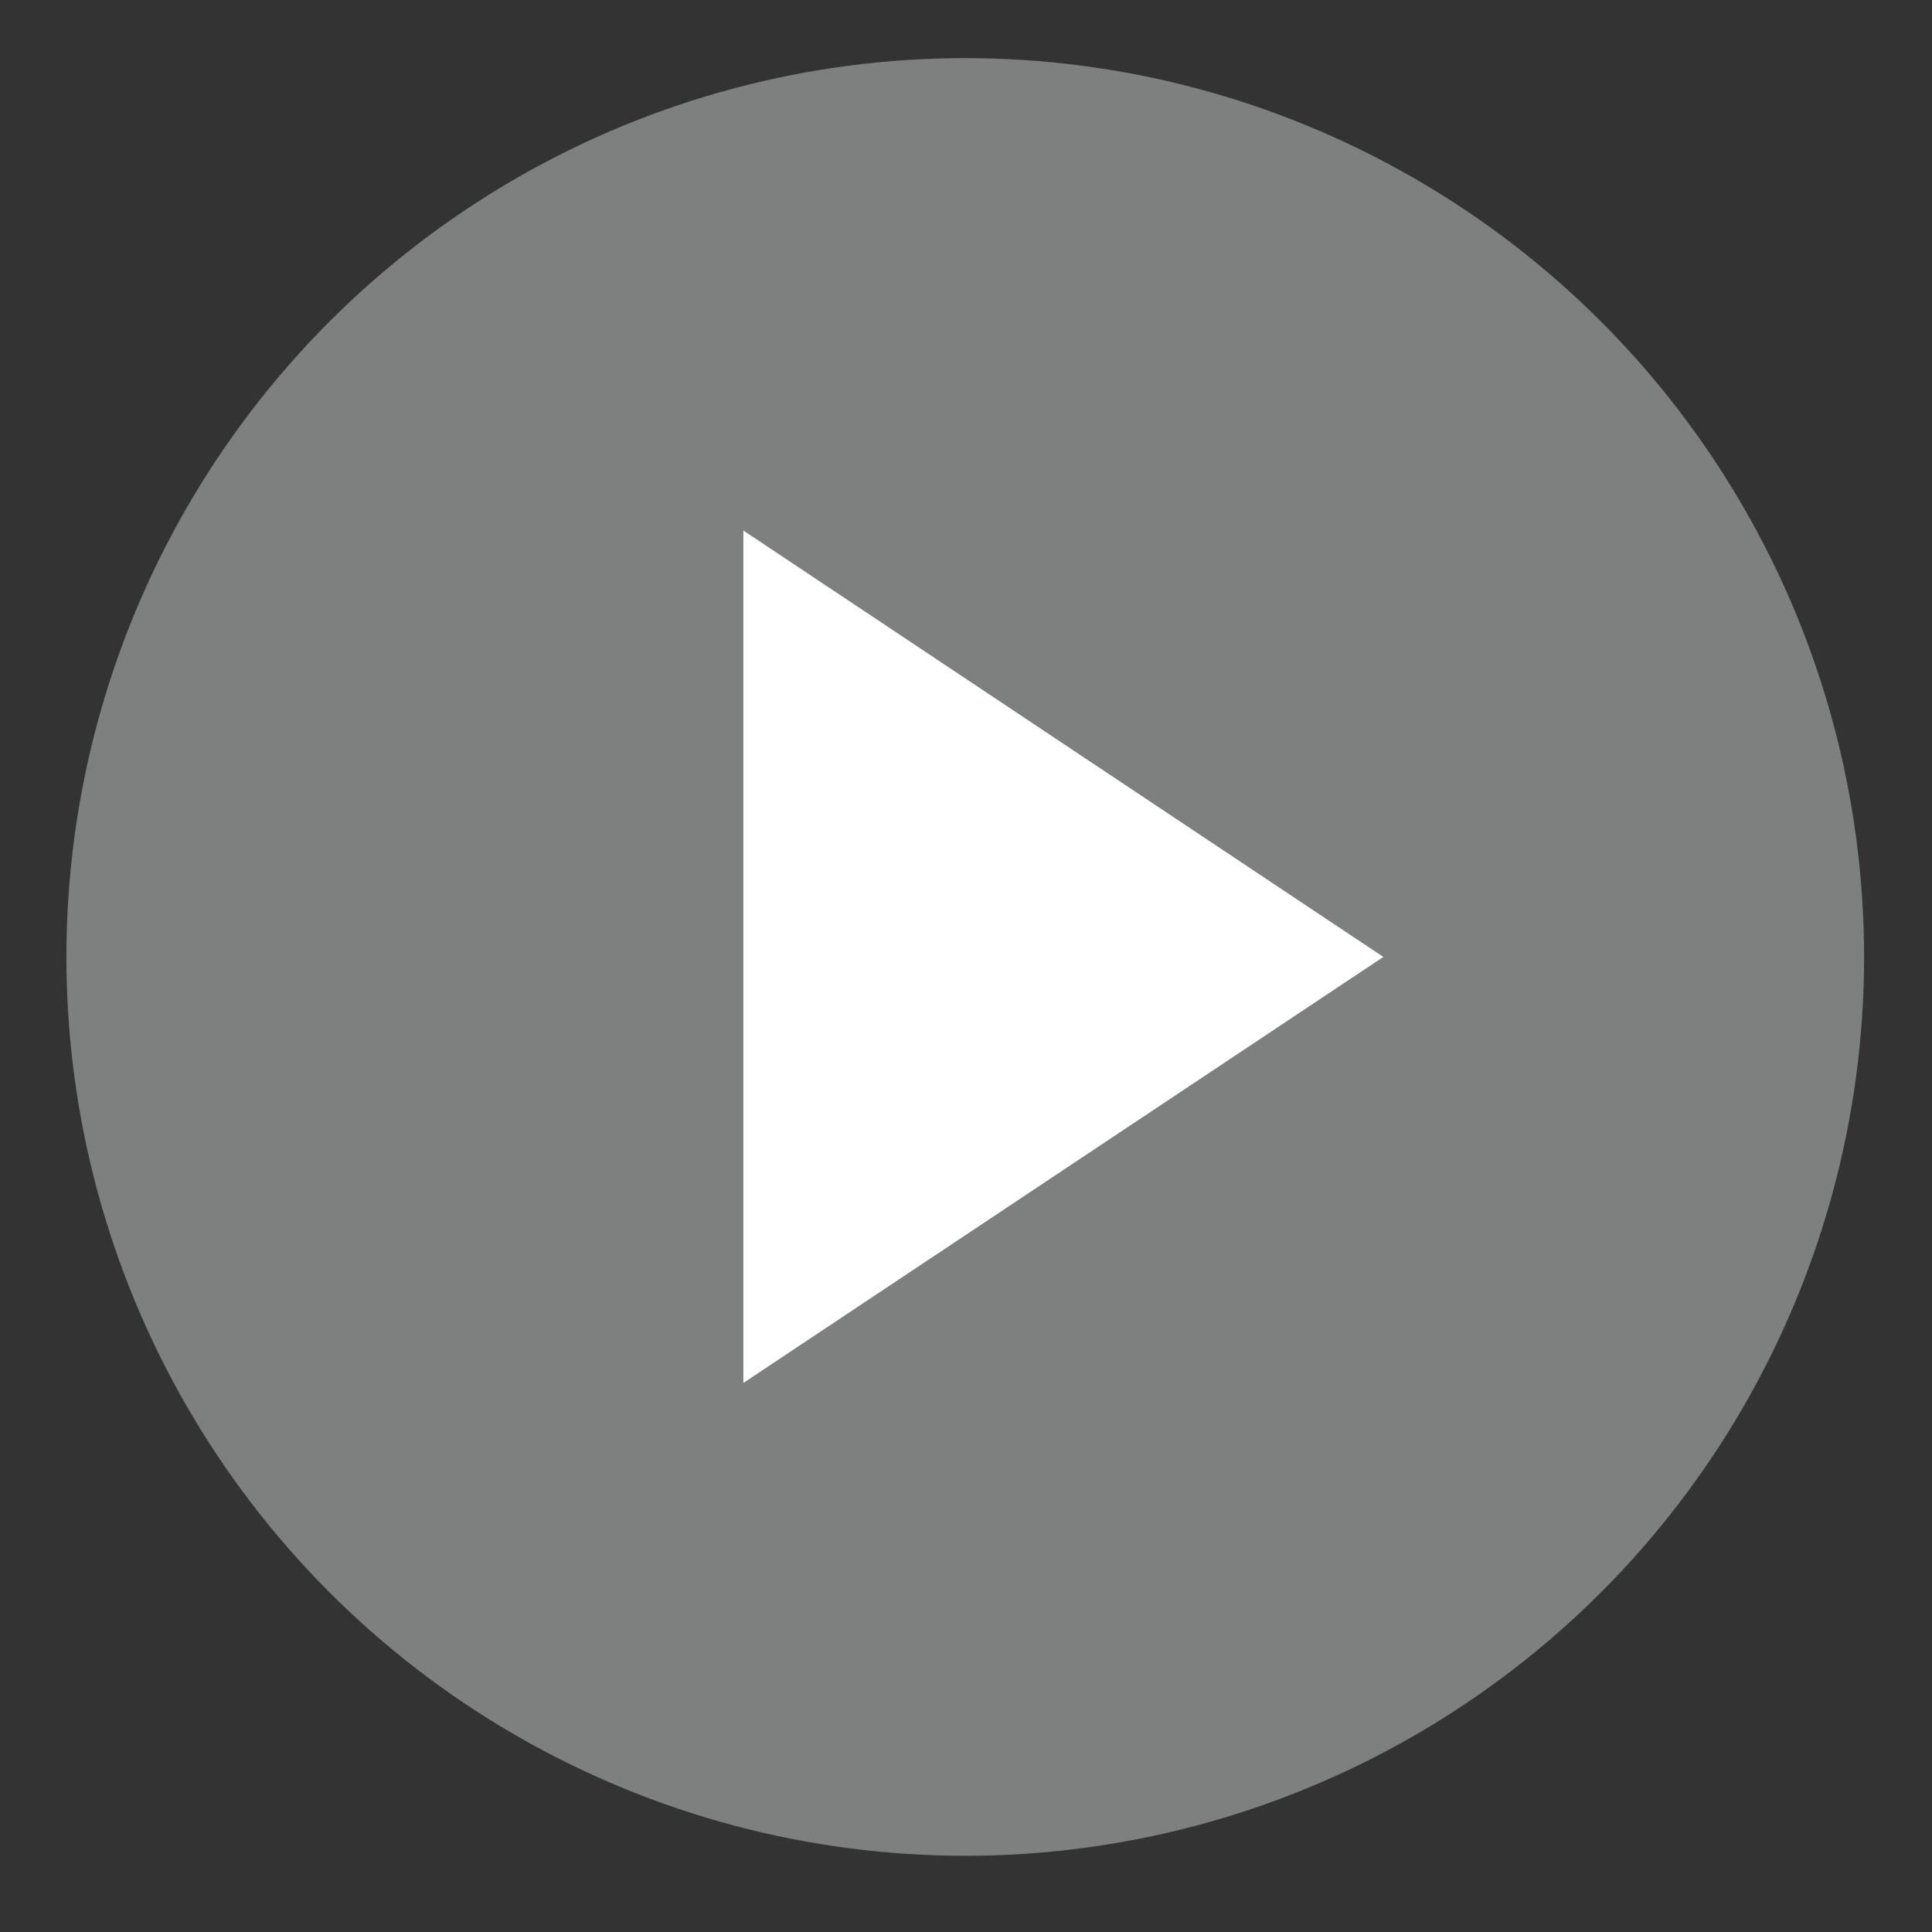 <?xml version="1.0" encoding="utf-8"?>
<!-- Generator: Adobe Illustrator 22.1.0, SVG Export Plug-In . SVG Version: 6.00 Build 0)  -->
<svg version="1.1" id="Layer_1" xmlns="http://www.w3.org/2000/svg" xmlns:xlink="http://www.w3.org/1999/xlink" x="0px" y="0px"
	 viewBox="0 0 512 512" style="enable-background:new 0 0 512 512;" xml:space="preserve">
<rect x="0" y="0" width="512" height="512" fill="#333333" stroke="none"/>
<style type="text/css">
	.st0{fill:#7E7F7F;}
	.st1{fill:#FFFFFF;}
</style>
<circle class="st0" cx="255.8" cy="253.6" r="238.2"/>
<polygon class="st1" points="197,366.5 197,140.6 366.6,253.6 "/>
</svg>
